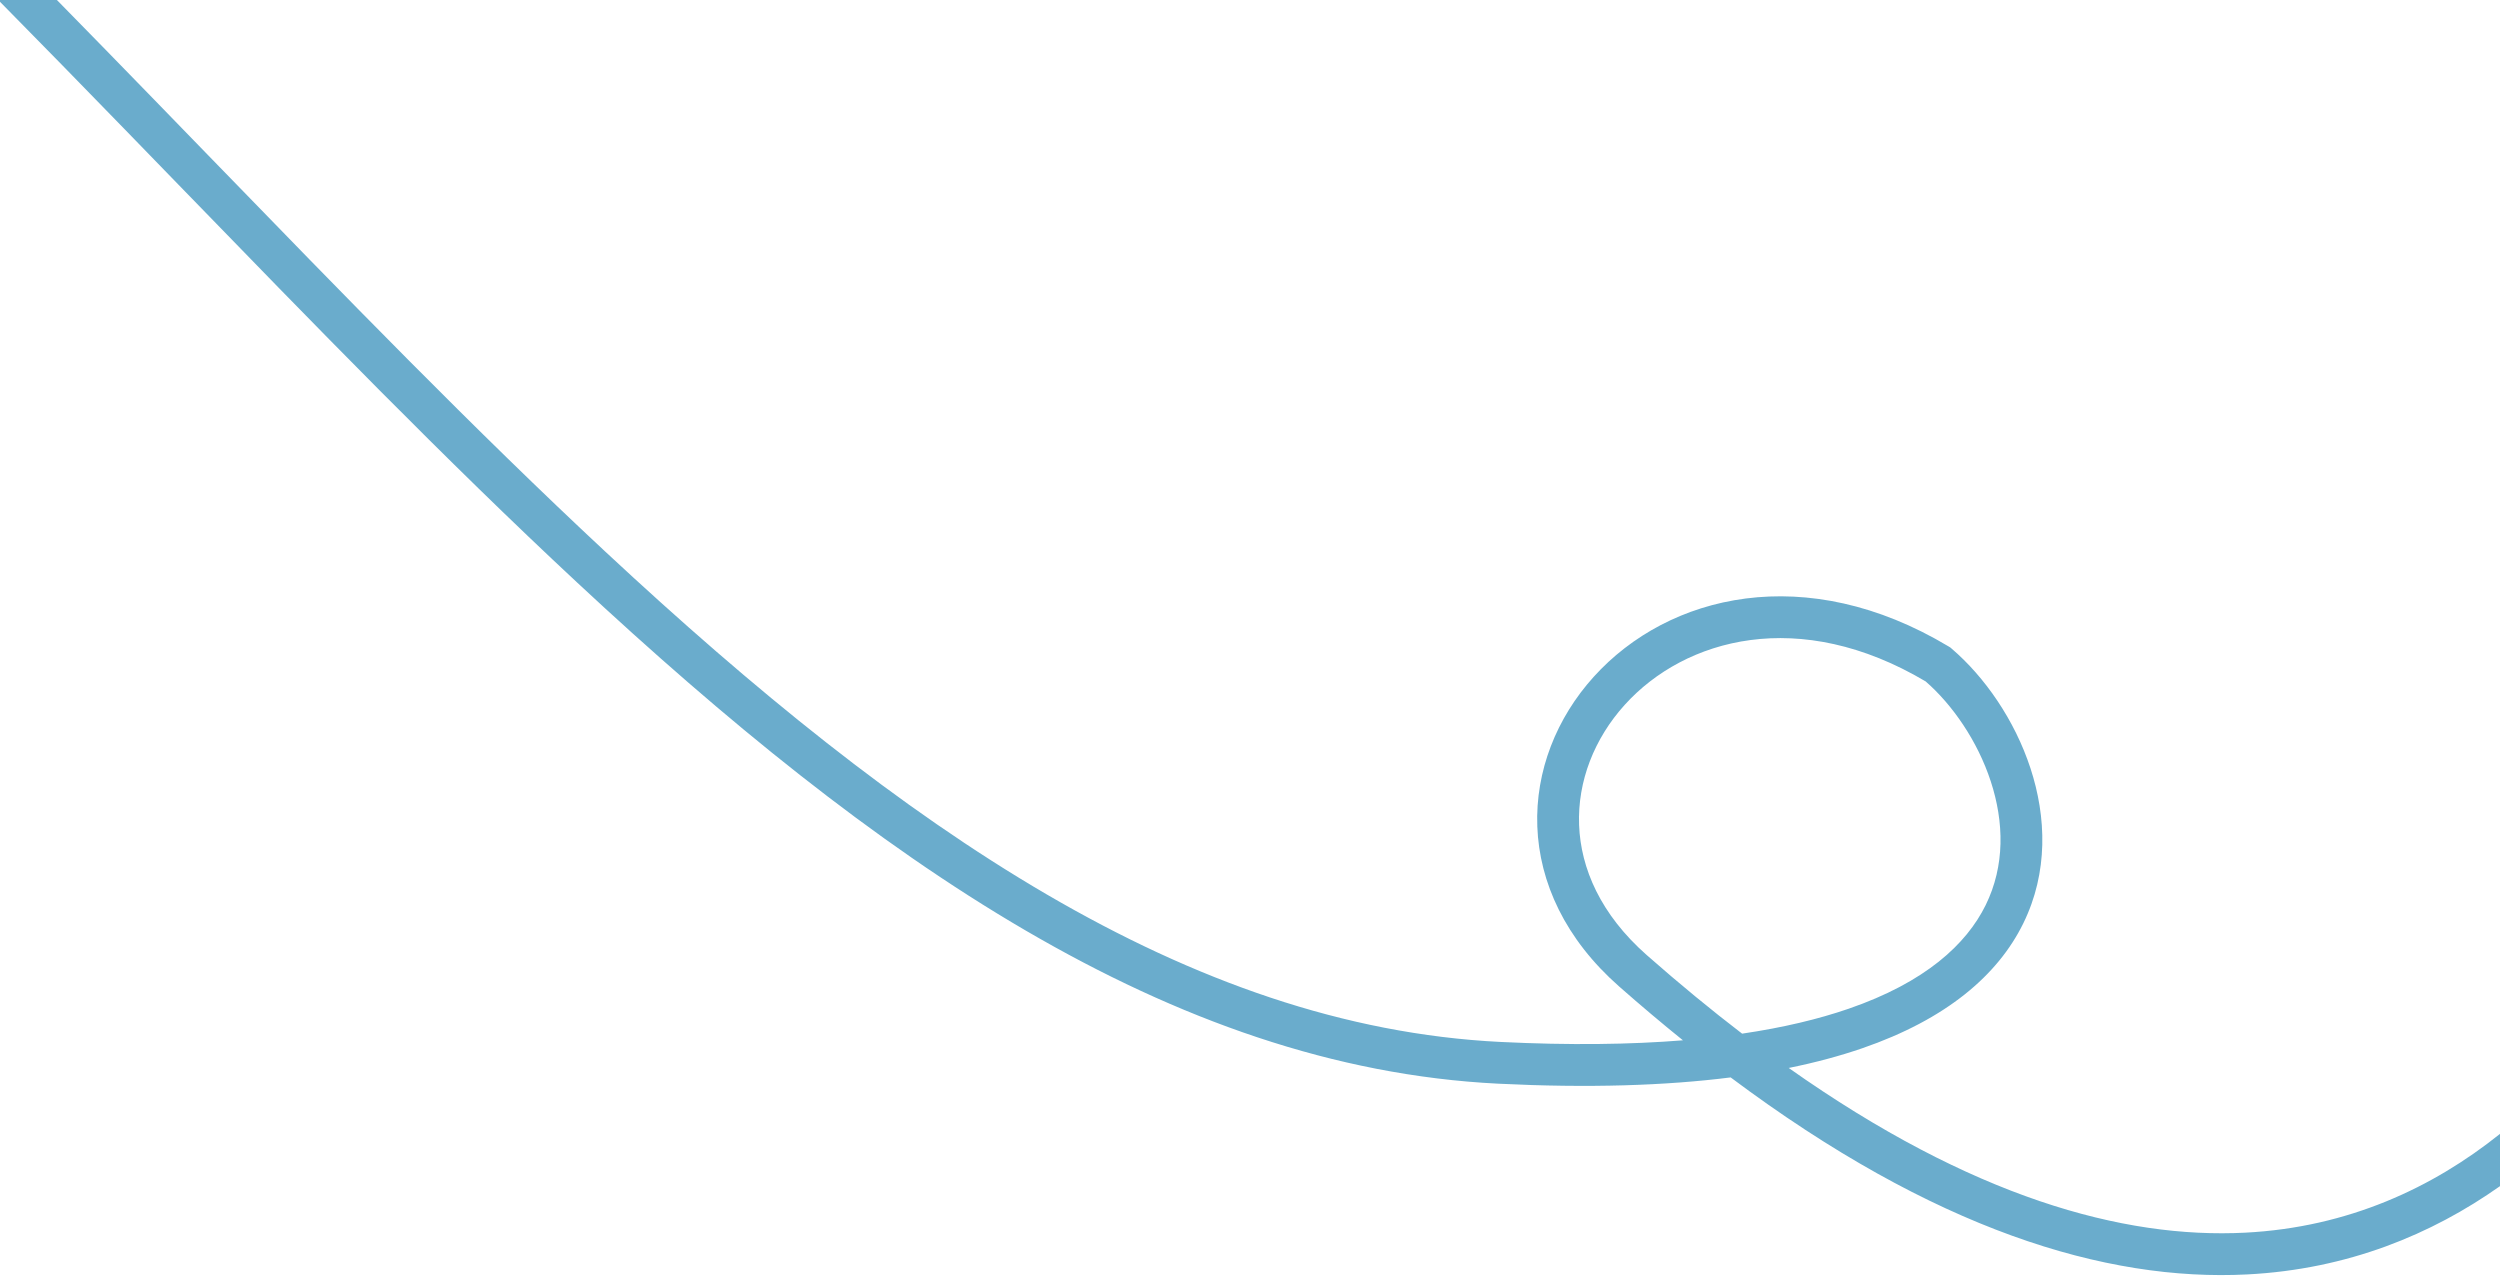 <svg width="299" height="153" viewBox="0 0 299 153" fill="none" xmlns="http://www.w3.org/2000/svg">
<path opacity="0.6" fill-rule="evenodd" clip-rule="evenodd" d="M6.806 0L0 0V0.214C4.989 5.269 9.925 10.33 14.819 15.366C16.979 17.589 19.132 19.808 21.277 22.019L21.298 22.04L21.298 22.04C37.523 38.764 53.332 55.057 69.025 69.67C104.499 102.701 139.907 127.663 179.205 129.61C190.037 130.147 199.23 129.84 206.987 128.859C231.268 147.033 251.789 153.296 268.785 152.421C280.791 151.802 290.83 147.633 299 141.863V135.609C290.977 142.04 280.865 146.792 268.528 147.427C253.912 148.18 235.801 143.176 213.931 127.728C217.155 127.075 220.077 126.284 222.719 125.374C232.801 121.9 238.938 116.623 241.973 110.458C244.999 104.313 244.744 97.686 242.845 91.887C240.952 86.109 237.372 80.959 233.407 77.567L233.247 77.431L233.068 77.323C215.998 67.075 199.555 71.053 190.615 80.94C186.178 85.846 183.614 92.202 183.862 98.851C184.112 105.537 187.196 112.298 193.649 117.982C196.231 120.256 198.775 122.401 201.28 124.421C194.992 124.928 187.755 125.027 179.453 124.616C142.079 122.764 107.825 98.966 72.432 66.01C56.839 51.491 41.125 35.295 24.887 18.559L24.845 18.516C22.708 16.313 20.561 14.1 18.404 11.881C14.57 7.936 10.706 3.97 6.806 0ZM196.954 114.23C200.858 117.668 204.659 120.793 208.357 123.625C213.287 122.899 217.504 121.882 221.09 120.647C230.29 117.477 235.186 112.924 237.487 108.25C239.799 103.555 239.694 98.331 238.093 93.443C236.51 88.612 233.519 84.3 230.312 81.501C215.22 72.537 201.524 76.33 194.323 84.293C190.674 88.328 188.664 93.442 188.859 98.665C189.052 103.851 191.428 109.363 196.954 114.23Z" fill="#0875AA"/>
</svg>
